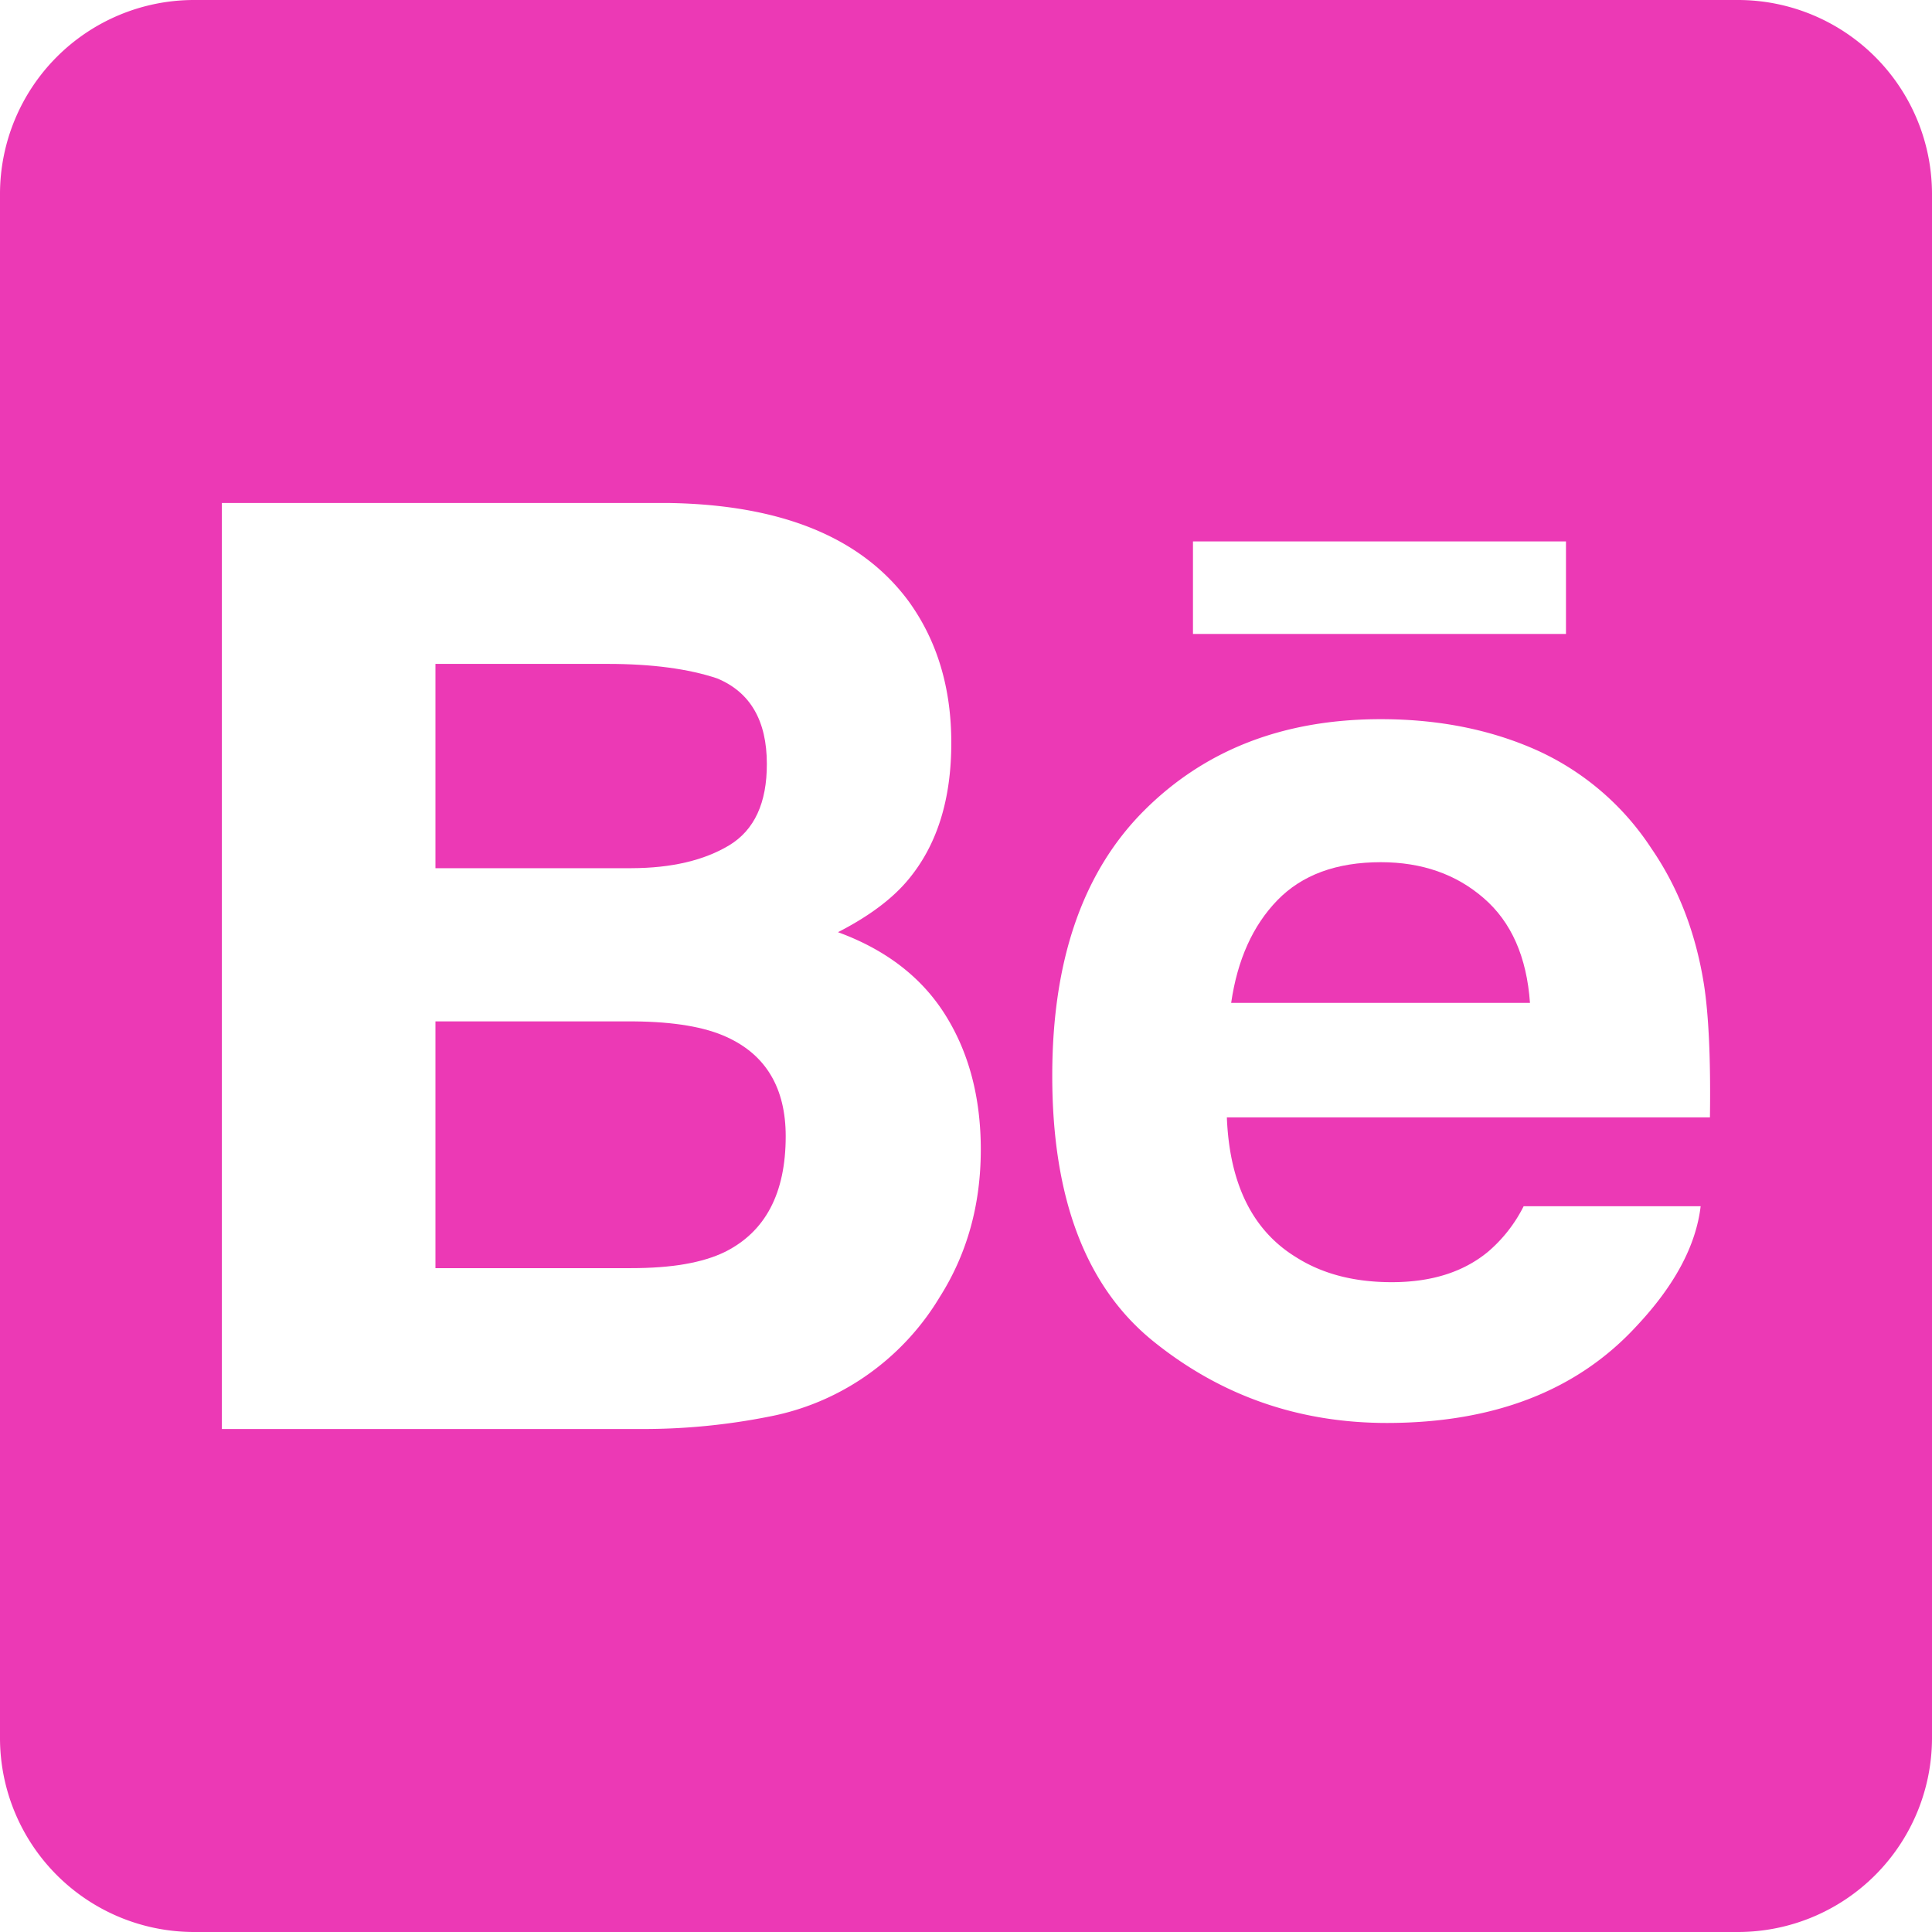 <svg id="Logo" xmlns="http://www.w3.org/2000/svg" viewBox="0 0 512 512"><defs><style>.cls-1{fill:#ec39b5;}</style></defs><title>Artboard 1 copy 14</title><path class="cls-1" d="M192.61,274.84c-5.81-2.69-14-4.06-24.54-4.16H115.4v65.39h51.86c10.65,0,18.9-1.39,24.85-4.3,10.73-5.35,16.11-15.53,16.11-30.65C208.22,288.38,203,279.57,192.61,274.84Z"/><path class="cls-1" d="M193.27,224q10-6.08,9.95-21.58c0-11.42-4.39-19-13.18-22.64-7.56-2.53-17.23-3.84-29-3.84H115.4v54.14h51.93C178,230.05,186.62,228,193.27,224Z"/><path class="cls-1" d="M460.72,0H51.28A51.44,51.44,0,0,0,0,51.28V460.72A51.44,51.44,0,0,0,51.28,512H460.72A51.44,51.44,0,0,0,512,460.72V51.28A51.44,51.44,0,0,0,460.72,0ZM316.15,143.48H415V168H316.15ZM249,343.79a67.87,67.87,0,0,1-17.36,19.27A67,67,0,0,1,204,375.38a170.76,170.76,0,0,1-34.65,3.32H58.8V133.3H177.32c29.87.49,51.05,9.14,63.55,26.14q11.26,15.63,11.23,37.47c0,15-3.77,27-11.34,36.13q-6.33,7.67-18.69,14c12.49,4.57,22,11.77,28.29,21.68s9.56,21.87,9.56,35.95C259.92,319.19,256.33,332.25,249,343.79Zm204.13-47.68h-128q1.05,26.49,18.37,37.08c7,4.44,15.43,6.6,25.33,6.6,10.44,0,18.95-2.64,25.51-8.06a38.53,38.53,0,0,0,9.44-12.06h46.91q-1.85,15.65-17,31.77-23.59,25.63-66.11,25.66-35.1,0-61.92-21.63t-26.8-70.42q0-45.74,24.18-70.08c16.21-16.28,37.12-24.38,62.89-24.38q22.92,0,41.33,8.22a71.32,71.32,0,0,1,30.35,26c7.21,10.47,11.85,22.57,14,36.36C452.83,269.23,453.37,280.88,453.15,296.11Z"/><path class="cls-1" d="M393.18,238q-10.94-9.5-27.24-9.51c-11.82,0-20.94,3.4-27.42,10.08s-10.59,15.73-12.25,27.21h79.19Q404.17,247.47,393.18,238Z"/></svg>